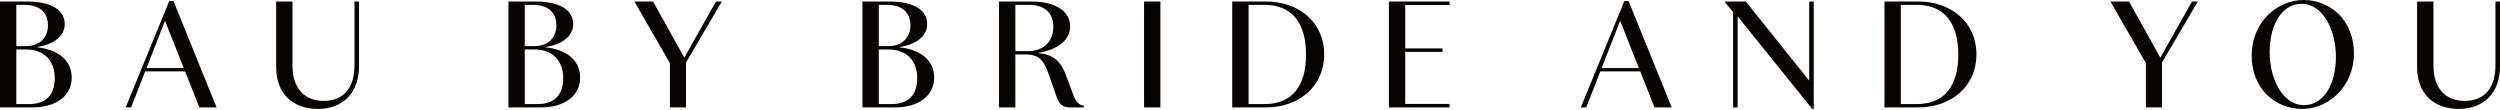 <?xml version="1.0" encoding="UTF-8" standalone="no"?>
<!DOCTYPE svg PUBLIC "-//W3C//DTD SVG 1.1//EN" "http://www.w3.org/Graphics/SVG/1.1/DTD/svg11.dtd">
<svg width="100%" height="100%" viewBox="0 0 776 34" version="1.1" xmlns="http://www.w3.org/2000/svg" xmlns:xlink="http://www.w3.org/1999/xlink" xml:space="preserve" xmlns:serif="http://www.serif.com/" style="fill-rule:evenodd;clip-rule:evenodd;stroke-linejoin:round;stroke-miterlimit:2;">
    <g transform="matrix(1,0,0,1,-152,-534.245)">
        <g transform="matrix(1,0,0,1,168.998,543.824)">
            <path d="M0,14.65C0,9.391 -3.193,5.775 -8.922,5.775L-11.927,5.775L-11.927,22.726L-7.936,22.726C-2.536,22.726 0,19.674 0,14.65M-9.015,4.743C-4.79,4.743 -2.113,2.207 -2.113,-1.69C-2.113,-5.587 -4.508,-8.076 -9.486,-8.076L-11.927,-8.076L-11.927,4.743L-9.015,4.743ZM-16.998,-9.109L-8.687,-9.109C-1.034,-9.109 3.098,-6.479 3.098,-2.066C3.098,1.831 -0.658,4.273 -5.447,5.024L-5.447,5.119C0.469,5.729 5.259,8.734 5.259,14.51C5.259,19.956 0.704,23.759 -6.904,23.759L-16.998,23.759L-16.998,-9.109Z" style="fill:rgb(6,3,1);fill-rule:nonzero;"/>
        </g>
        <g transform="matrix(1,0,0,1,209.038,546.782)">
            <path d="M0,8.593L-5.822,-6.103L-11.55,8.593L0,8.593ZM-4.508,-12.208L-3.193,-12.208L10.189,20.801L4.838,20.801L0.423,9.626L-11.973,9.626L-16.34,20.801L-18.03,20.801L-4.508,-12.208Z" style="fill:rgb(6,3,1);fill-rule:nonzero;"/>
        </g>
        <g transform="matrix(1,0,0,1,237.716,547.722)">
            <path d="M0,7.324L0,-13.007L5.071,-13.007L5.071,6.948C5.071,13.992 8.875,17.842 14.743,17.842C21.035,17.842 24.321,13.71 24.321,6.714L24.321,-13.007L25.731,-13.007L25.731,7.184C25.731,15.26 20.705,20.331 13.007,20.331C5.352,20.331 0,15.823 0,7.324" style="fill:rgb(6,3,1);fill-rule:nonzero;"/>
        </g>
        <g transform="matrix(1,0,0,1,326.816,543.824)">
            <path d="M0,14.65C0,9.391 -3.193,5.775 -8.922,5.775L-11.927,5.775L-11.927,22.726L-7.936,22.726C-2.536,22.726 0,19.674 0,14.65M-9.015,4.743C-4.79,4.743 -2.113,2.207 -2.113,-1.69C-2.113,-5.587 -4.508,-8.076 -9.486,-8.076L-11.927,-8.076L-11.927,4.743L-9.015,4.743ZM-16.998,-9.109L-8.687,-9.109C-1.034,-9.109 3.098,-6.479 3.098,-2.066C3.098,1.831 -0.658,4.273 -5.447,5.024L-5.447,5.119C0.469,5.729 5.259,8.734 5.259,14.51C5.259,19.956 0.704,23.759 -6.904,23.759L-16.998,23.759L-16.998,-9.109Z" style="fill:rgb(6,3,1);fill-rule:nonzero;"/>
        </g>
        <g transform="matrix(1,0,0,1,359.955,548.426)">
            <path d="M0,5.446L-11.034,-13.711L-5.259,-13.711L4.46,3.709L14.274,-13.711L16.105,-13.711L4.978,5.212L4.978,19.157L0,19.157L0,5.446Z" style="fill:rgb(6,3,1);fill-rule:nonzero;"/>
        </g>
        <g transform="matrix(1,0,0,1,436.706,543.824)">
            <path d="M0,14.65C0,9.391 -3.193,5.775 -8.922,5.775L-11.927,5.775L-11.927,22.726L-7.936,22.726C-2.536,22.726 0,19.674 0,14.65M-9.015,4.743C-4.79,4.743 -2.113,2.207 -2.113,-1.69C-2.113,-5.587 -4.508,-8.076 -9.486,-8.076L-11.927,-8.076L-11.927,4.743L-9.015,4.743ZM-16.998,-9.109L-8.687,-9.109C-1.034,-9.109 3.098,-6.479 3.098,-2.066C3.098,1.831 -0.658,4.273 -5.447,5.024L-5.447,5.119C0.469,5.729 5.259,8.734 5.259,14.51C5.259,19.956 0.704,23.759 -6.902,23.759L-16.998,23.759L-16.998,-9.109Z" style="fill:rgb(6,3,1);fill-rule:nonzero;"/>
        </g>
        <g transform="matrix(1,0,0,1,471.112,552.182)">
            <path d="M0,-2.066C4.883,-2.066 7.841,-5.165 7.841,-9.579C7.841,-13.945 5.166,-16.434 0.188,-16.434L-3.944,-16.434L-3.944,-2.066L0,-2.066ZM-9.015,-17.467L1.08,-17.467C7.795,-17.467 13.054,-14.931 13.054,-9.72C13.054,-5.212 8.782,-2.488 3.288,-1.549L3.288,-1.409C7.279,-1.173 10.002,0.798 11.552,4.883L14.134,11.738C14.837,13.711 16.012,14.837 17.326,14.837L17.326,15.401L12.959,15.401C10.518,15.401 9.533,14.086 8.875,12.162L6.198,4.554C4.883,0.986 3.475,-1.033 -0.751,-1.033L-3.944,-1.033L-3.944,15.401L-9.015,15.401L-9.015,-17.467Z" style="fill:rgb(6,3,1);fill-rule:nonzero;"/>
        </g>
        <g transform="matrix(1,0,0,1,0,378.298)">
            <rect x="507.115" y="156.417" width="5.071" height="32.868" style="fill:rgb(6,3,1);"/>
        </g>
        <g transform="matrix(1,0,0,1,557.395,551.102)">
            <path d="M0,0.094C0,-9.672 -4.32,-15.354 -12.912,-15.354L-17.843,-15.354L-17.843,15.448L-12.912,15.448C-4.32,15.448 0,9.86 0,0.094M-22.914,-16.387L-12.396,-16.387C-2.254,-16.387 5.634,-9.955 5.634,-0.001C5.634,10.001 -2.254,16.481 -12.396,16.481L-22.914,16.481L-22.914,-16.387Z" style="fill:rgb(6,3,1);fill-rule:nonzero;"/>
        </g>
        <g transform="matrix(1,0,0,1,583.114,567.583)">
            <path d="M0,-32.868L18.829,-32.868L18.829,-31.788L5.071,-31.788L5.071,-18.312L16.623,-18.312L16.623,-17.233L5.071,-17.233L5.071,-1.081L18.829,-1.081L18.829,0L0,0L0,-32.868Z" style="fill:rgb(6,3,1);fill-rule:nonzero;"/>
        </g>
        <g transform="matrix(1,0,0,1,660.711,546.782)">
            <path d="M0,8.593L-5.822,-6.103L-11.55,8.593L0,8.593ZM-4.508,-12.208L-3.193,-12.208L10.189,20.801L4.836,20.801L0.423,9.626L-11.973,9.626L-16.34,20.801L-18.03,20.801L-4.508,-12.208Z" style="fill:rgb(6,3,1);fill-rule:nonzero;"/>
        </g>
        <g transform="matrix(1,0,0,1,691.36,563.451)">
            <path d="M0,-24.134L0,4.132L-1.408,4.132L-1.408,-25.496L-3.944,-28.501L-3.944,-28.736L2.536,-28.736L22.21,-4.178L22.21,-28.736L23.619,-28.736L23.619,4.602L23.149,4.602L0,-24.134Z" style="fill:rgb(6,3,1);fill-rule:nonzero;"/>
        </g>
        <g transform="matrix(1,0,0,1,759.854,551.102)">
            <path d="M0,0.094C0,-9.672 -4.32,-15.354 -12.912,-15.354L-17.843,-15.354L-17.843,15.448L-12.912,15.448C-4.32,15.448 0,9.86 0,0.094M-22.914,-16.387L-12.396,-16.387C-2.254,-16.387 5.634,-9.955 5.634,-0.001C5.634,10.001 -2.254,16.481 -12.396,16.481L-22.914,16.481L-22.914,-16.387Z" style="fill:rgb(6,3,1);fill-rule:nonzero;"/>
        </g>
        <g transform="matrix(1,0,0,1,818.105,548.426)">
            <path d="M0,5.446L-11.034,-13.711L-5.259,-13.711L4.46,3.709L14.274,-13.711L16.105,-13.711L4.976,5.212L4.976,19.157L0,19.157L0,5.446Z" style="fill:rgb(6,3,1);fill-rule:nonzero;"/>
        </g>
        <g transform="matrix(1,0,0,1,877.067,550.397)">
            <path d="M0,1.503C0,-7.23 -4.272,-14.977 -10.611,-14.977C-16.903,-14.977 -20.565,-8.263 -20.565,0C-20.565,8.734 -16.293,16.481 -9.952,16.481C-3.614,16.481 0,9.767 0,1.503M-26.152,1.127C-26.152,-9.343 -18.171,-16.152 -10.047,-16.152C-1.783,-16.152 5.589,-9.906 5.589,0.376C5.589,10.846 -2.394,17.655 -10.47,17.655C-18.782,17.655 -26.152,11.41 -26.152,1.127" style="fill:rgb(6,3,1);fill-rule:nonzero;"/>
        </g>
        <g transform="matrix(1,0,0,1,902.269,547.722)">
            <path d="M0,7.324L0,-13.007L5.071,-13.007L5.071,6.948C5.071,13.992 8.875,17.842 14.743,17.842C21.035,17.842 24.321,13.71 24.321,6.714L24.321,-13.007L25.731,-13.007L25.731,7.184C25.731,15.26 20.705,20.331 13.007,20.331C5.352,20.331 0,15.823 0,7.324" style="fill:rgb(6,3,1);fill-rule:nonzero;"/>
        </g>
    </g>
</svg>
